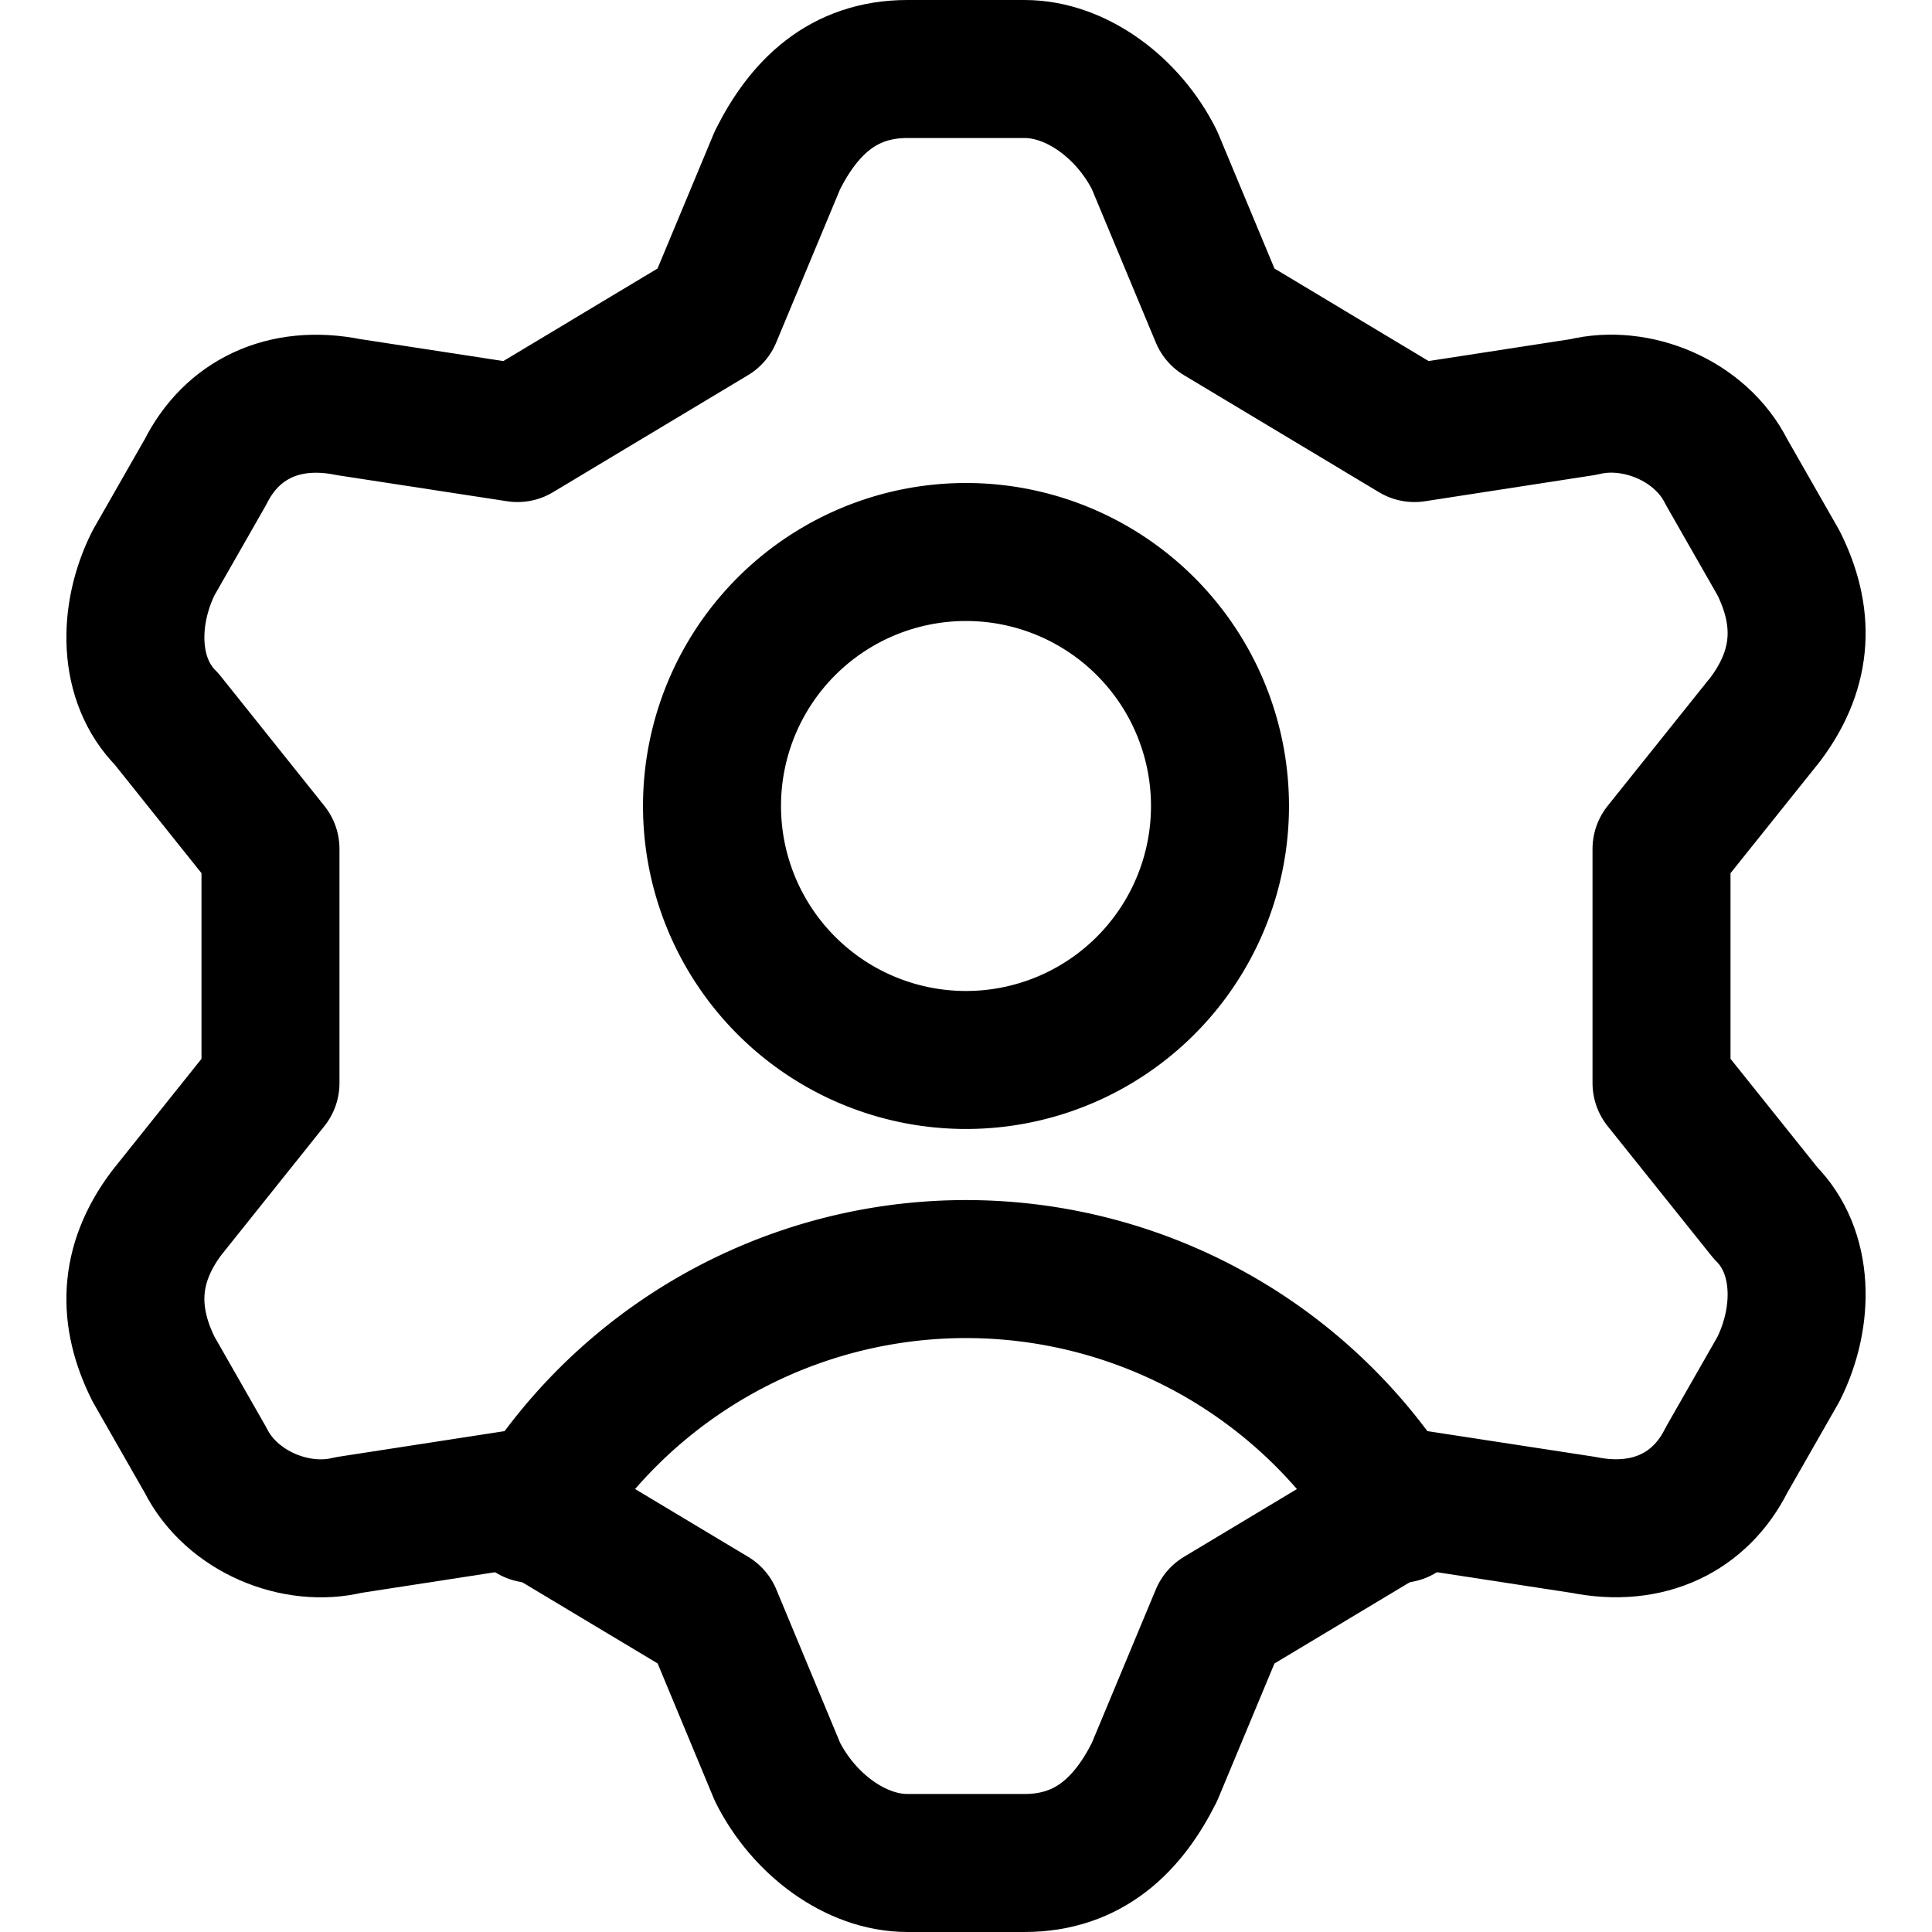 <svg focusable="false" xmlns="http://www.w3.org/2000/svg" fill="none" role="img" aria-label="Icon" viewBox="0 0 14 14">
  <g stroke="currentColor" stroke-linecap="round" stroke-linejoin="round">
    <path d="M3.855 10.97a3.675 3.675 0 0 1 6.29 0M7 7.681A1.84 1.84 0 1 0 7 4a1.84 1.84 0 0 0 0 3.681"/>
    <path d="m5.163 2.29.471-1.13c.189-.377.471-.66.942-.66h.848c.377 0 .754.283.942.66l.471 1.13 1.413.848 1.225-.189c.377-.094.848.094 1.036.471l.377.66c.188.377.188.753-.094 1.13l-.754.942v1.696l.754.942c.282.282.282.753.094 1.13l-.377.66c-.188.377-.565.565-1.036.47l-1.225-.188-1.413.848-.471 1.13c-.188.377-.471.66-.942.66h-.848c-.377 0-.753-.283-.942-.66l-.47-1.13-1.414-.848-1.225.189c-.376.094-.847-.094-1.036-.471l-.377-.66c-.188-.377-.188-.753.095-1.13l.753-.942V6.152l-.753-.942c-.283-.282-.283-.753-.095-1.13l.377-.66c.189-.377.565-.565 1.036-.47l1.225.188z" stroke-miterlimit="10"/>
  </g>
</svg>
